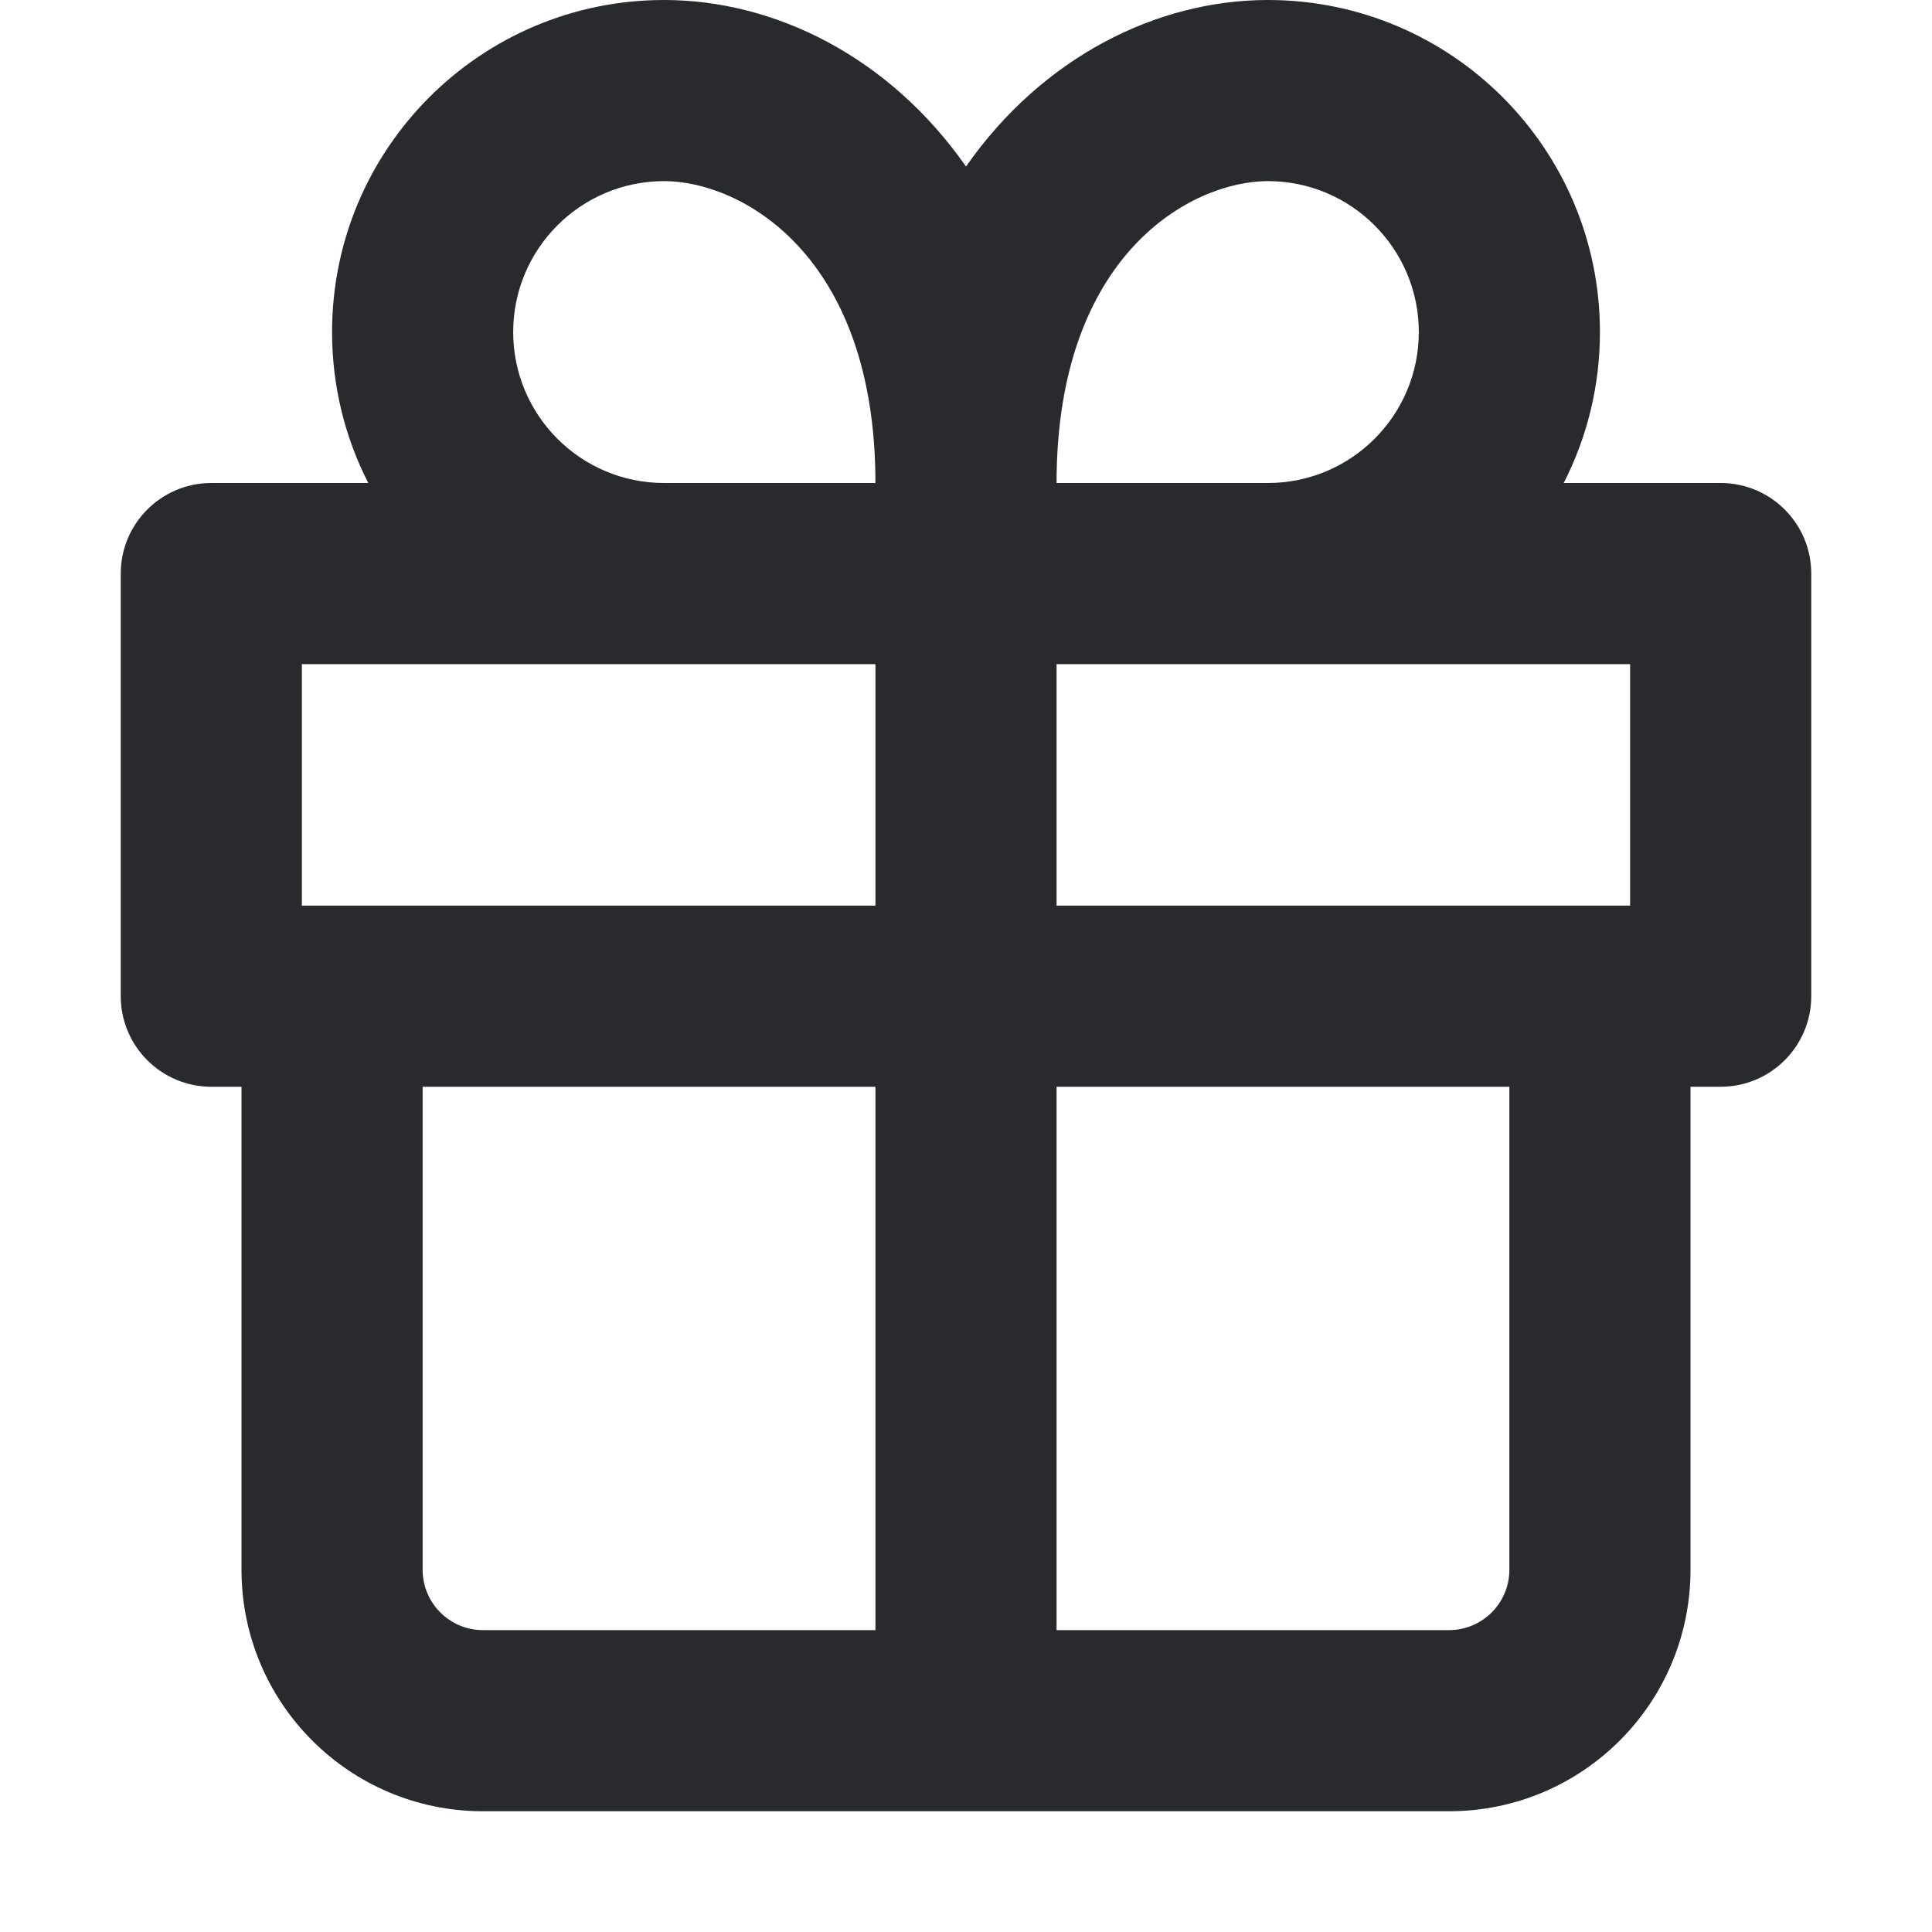 <svg width="16" height="16" viewBox="0 0 16 16" fill="none" xmlns="http://www.w3.org/2000/svg">
<path fill-rule="evenodd" clip-rule="evenodd" d="M5.5 1.5C4.81 1.5 4.25 2.06 4.25 2.75C4.25 3.44 4.81 4 5.5 4H7.25C7.25 2.101 6.13 1.5 5.5 1.5ZM8 1.379C7.366 0.472 6.418 0 5.5 0C3.981 0 2.75 1.231 2.75 2.75C2.75 3.2 2.858 3.625 3.05 4H1.75C1.336 4 1 4.336 1 4.75V8.25C1 8.664 1.336 9 1.75 9H2V13C2 14.105 2.895 15 4 15H12C13.105 15 14 14.105 14 13V9H14.25C14.664 9 15 8.664 15 8.25V4.75C15 4.336 14.664 4 14.25 4H12.95C13.142 3.625 13.25 3.2 13.25 2.75C13.25 1.231 12.019 0 10.5 0C9.582 0 8.634 0.472 8 1.379ZM7.25 5.5H2.5V7.5H7.25V5.5ZM8.75 7.5V5.5H13.5V7.5H8.75ZM7.25 9H3.5V13C3.5 13.276 3.724 13.5 4 13.5H7.25V9ZM8.75 13.5V9H12.5V13C12.5 13.276 12.276 13.5 12 13.5H8.75ZM8.75 4H10.5C11.19 4 11.75 3.44 11.75 2.75C11.75 2.06 11.19 1.5 10.5 1.5C9.87 1.5 8.75 2.101 8.75 4Z" fill="#292A2E"/>
</svg>
